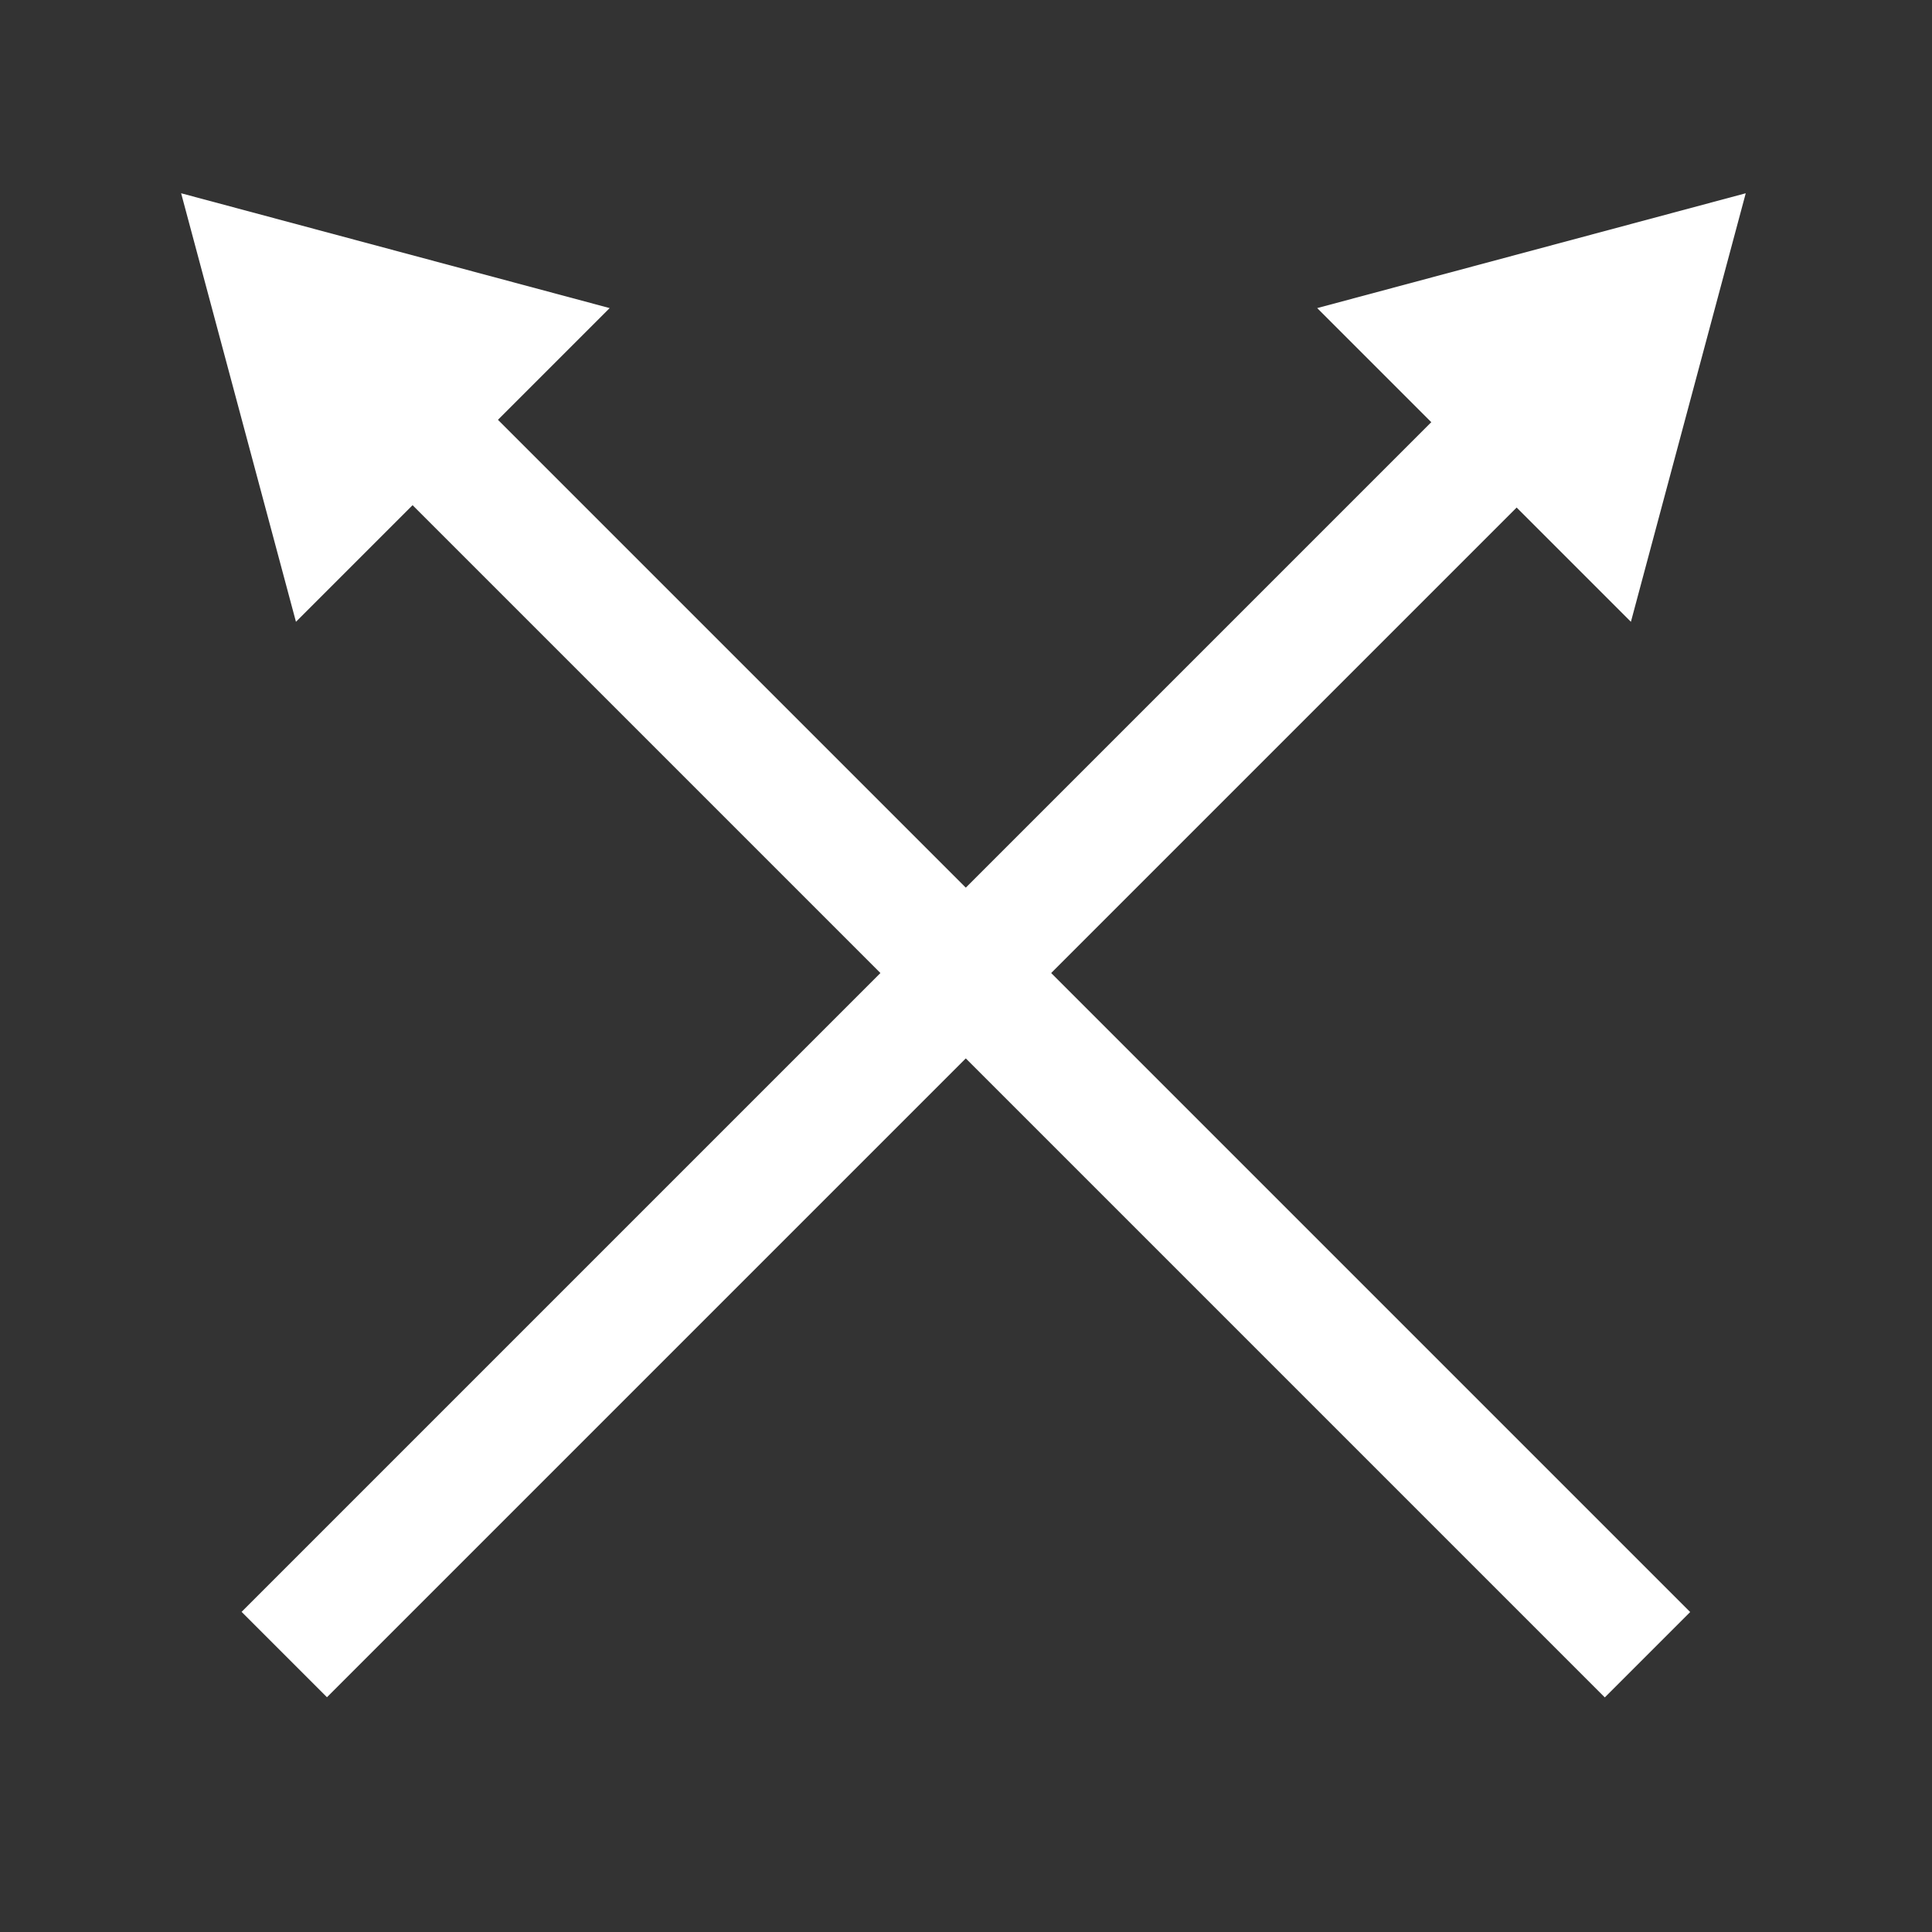 <?xml version="1.0" encoding="UTF-8" standalone="no"?>
<!-- Generator: Gravit.io -->
<svg xmlns="http://www.w3.org/2000/svg" xmlns:xlink="http://www.w3.org/1999/xlink" style="isolation:isolate" viewBox="0 0 32 32" width="32pt" height="32pt"><rect x="0" y="0" width="32" height="32" fill="#333333" stroke="none"/><defs><clipPath id="_clipPath_lex9POc7bnuwMoeXJhLoUQyRWv8afvWA"><rect width="32" height="32"/></clipPath></defs><g clip-path="url(#_clipPath_lex9POc7bnuwMoeXJhLoUQyRWv8afvWA)"><polygon points="3,3.201,10.098,5.103,4.902,10.299" fill="rgb(255,255,255)"/><polygon points="28.915,3.201,21.817,5.103,27.013,10.299" fill="rgb(255,255,255)"/><rect x="16.317" y="3.325" width="2" height="28.216" transform="matrix(0.707,-0.707,0.707,0.707,-7.255,17.351)" fill="rgb(255,255,255)"/><rect x="13.683" y="3.325" width="2" height="28.216" transform="matrix(0.707,0.707,-0.707,0.707,16.627,-5.276)" fill="rgb(255,255,255)"/></g></svg>